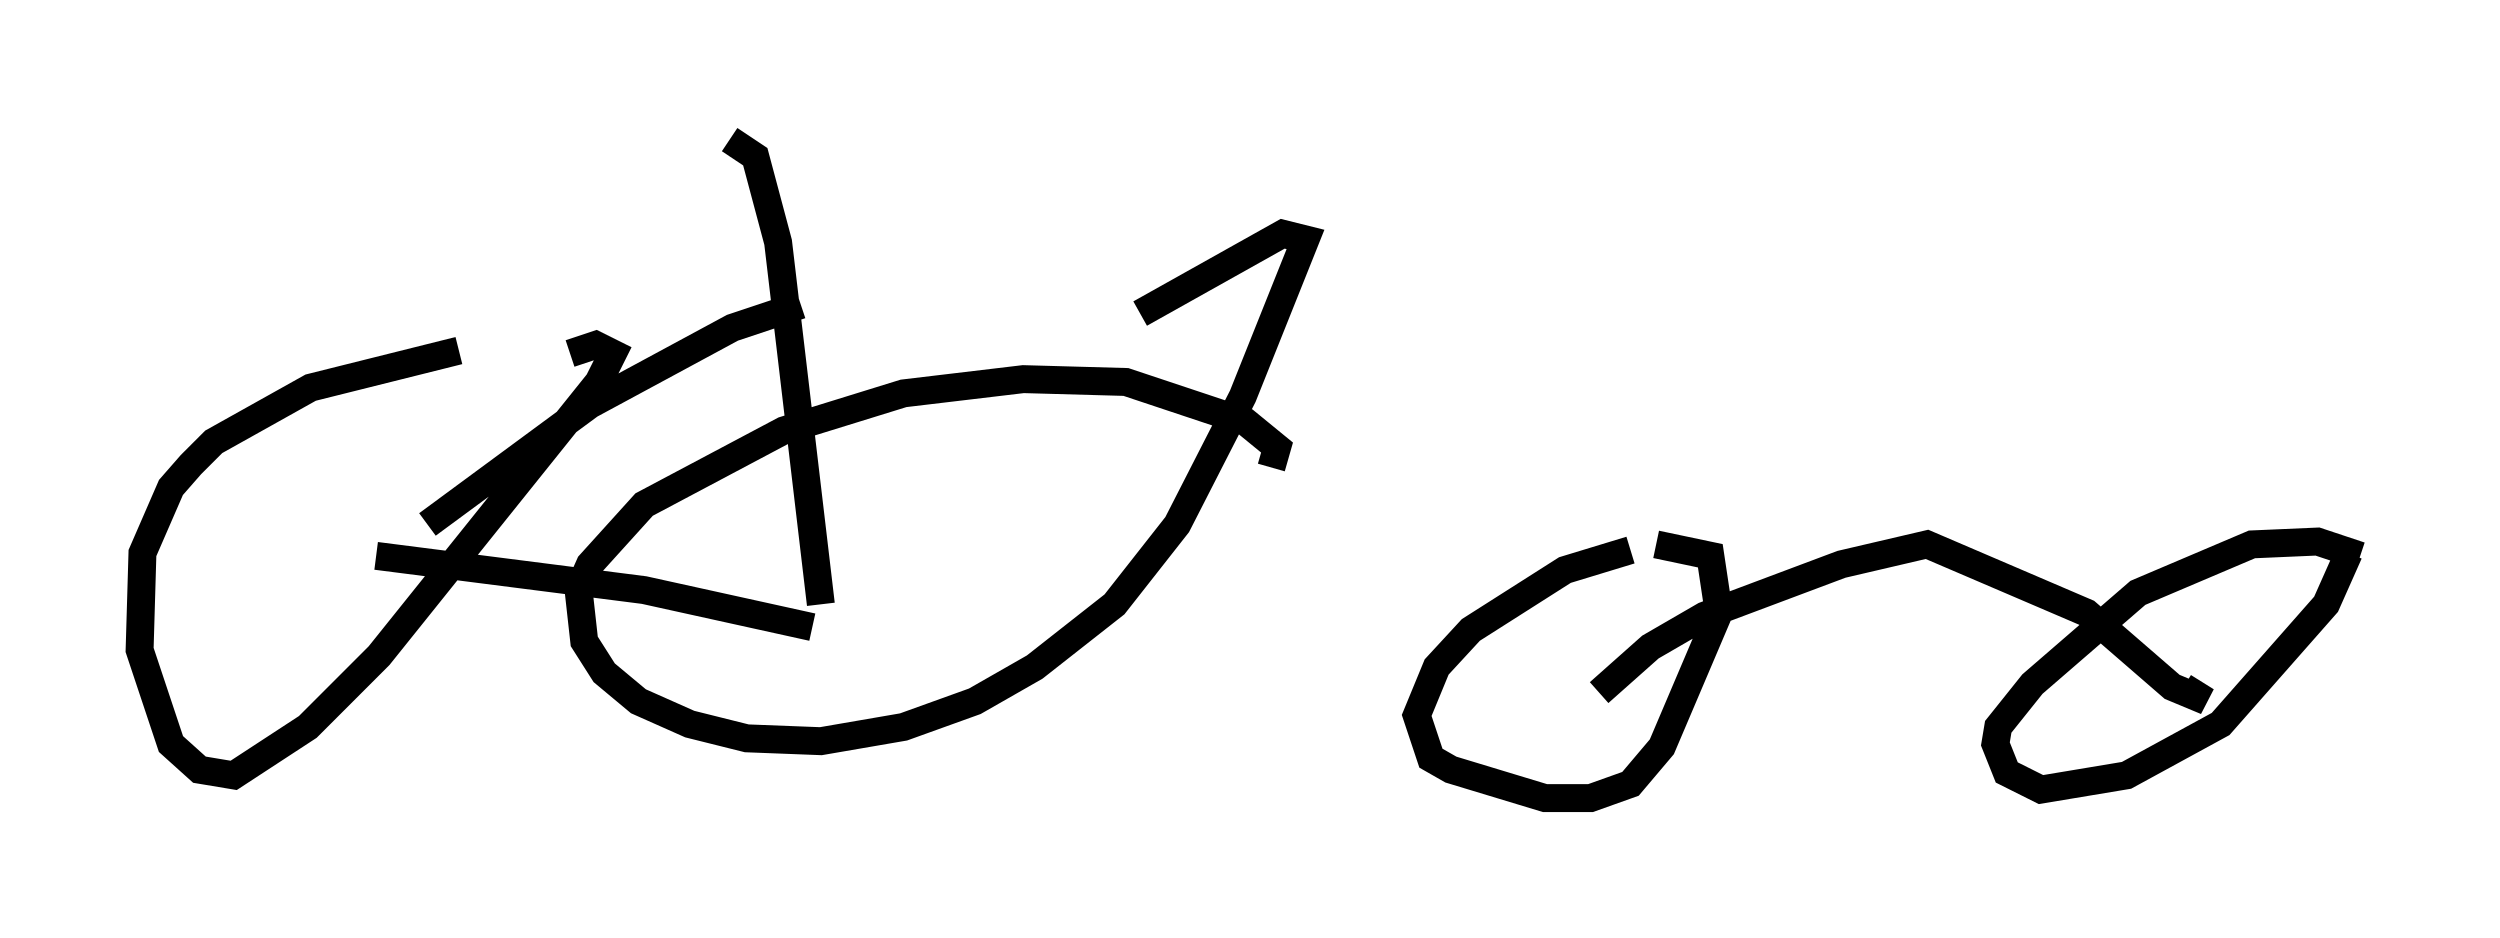 <?xml version="1.0" encoding="utf-8" ?>
<svg baseProfile="full" height="33.582" version="1.1" width="89.524" xmlns="http://www.w3.org/2000/svg" xmlns:ev="http://www.w3.org/2001/xml-events" xmlns:xlink="http://www.w3.org/1999/xlink"><defs /><rect fill="white" height="33.582" width="89.524" x="0" y="0" /><path d="M22.456, 12.044 m-6.023, 0.51 l-5.308, 1.327 -3.471, 1.94 l-0.817, 0.817 -0.715, 0.817 l-1.021, 2.348 -0.102, 3.471 l1.123, 3.369 1.021, 0.919 l1.225, 0.204 2.654, -1.735 l2.552, -2.552 7.861, -9.8 l0.51, -1.021 -0.613, -0.306 l-0.919, 0.306 m25.113, 4.083 l0.204, -0.715 -1.123, -0.919 l-4.288, -1.429 -3.675, -0.102 l-4.288, 0.51 -4.288, 1.327 l-5.002, 2.654 -1.94, 2.144 l-0.408, 0.919 0.204, 1.838 l0.715, 1.123 1.225, 1.021 l1.838, 0.817 2.042, 0.51 l2.654, 0.102 2.96, -0.51 l2.552, -0.919 2.144, -1.225 l2.858, -2.246 2.246, -2.858 l2.348, -4.594 2.246, -5.615 l-0.817, -0.204 -5.104, 2.858 m-27.359, 8.677 l9.596, 1.225 6.023, 1.327 m0.306, -0.817 l-1.531, -12.965 -0.817, -3.063 l-0.919, -0.613 m-10.821, 13.781 l5.819, -4.288 5.104, -2.756 l2.45, -0.817 m55.84, 8.983 l-1.531, -0.51 -2.348, 0.102 l-4.083, 1.735 -3.777, 3.267 l-1.225, 1.531 -0.102, 0.613 l0.408, 1.021 1.225, 0.613 l3.063, -0.51 3.369, -1.838 l3.777, -4.288 0.817, -1.838 m-25.725, -0.102 l-2.348, 0.715 -3.369, 2.144 l-1.225, 1.327 -0.715, 1.735 l0.51, 1.531 0.715, 0.408 l3.369, 1.021 1.633, 0.0 l1.429, -0.51 1.123, -1.327 l2.042, -4.798 -0.306, -2.042 l-1.94, -0.408 m-2.042, 5.308 l1.838, -1.633 1.94, -1.123 l4.9, -1.838 3.063, -0.715 l5.717, 2.45 3.063, 2.654 l1.225, 0.51 -0.817, -0.51 " fill="none" stroke="black" stroke-width="1" /></svg>